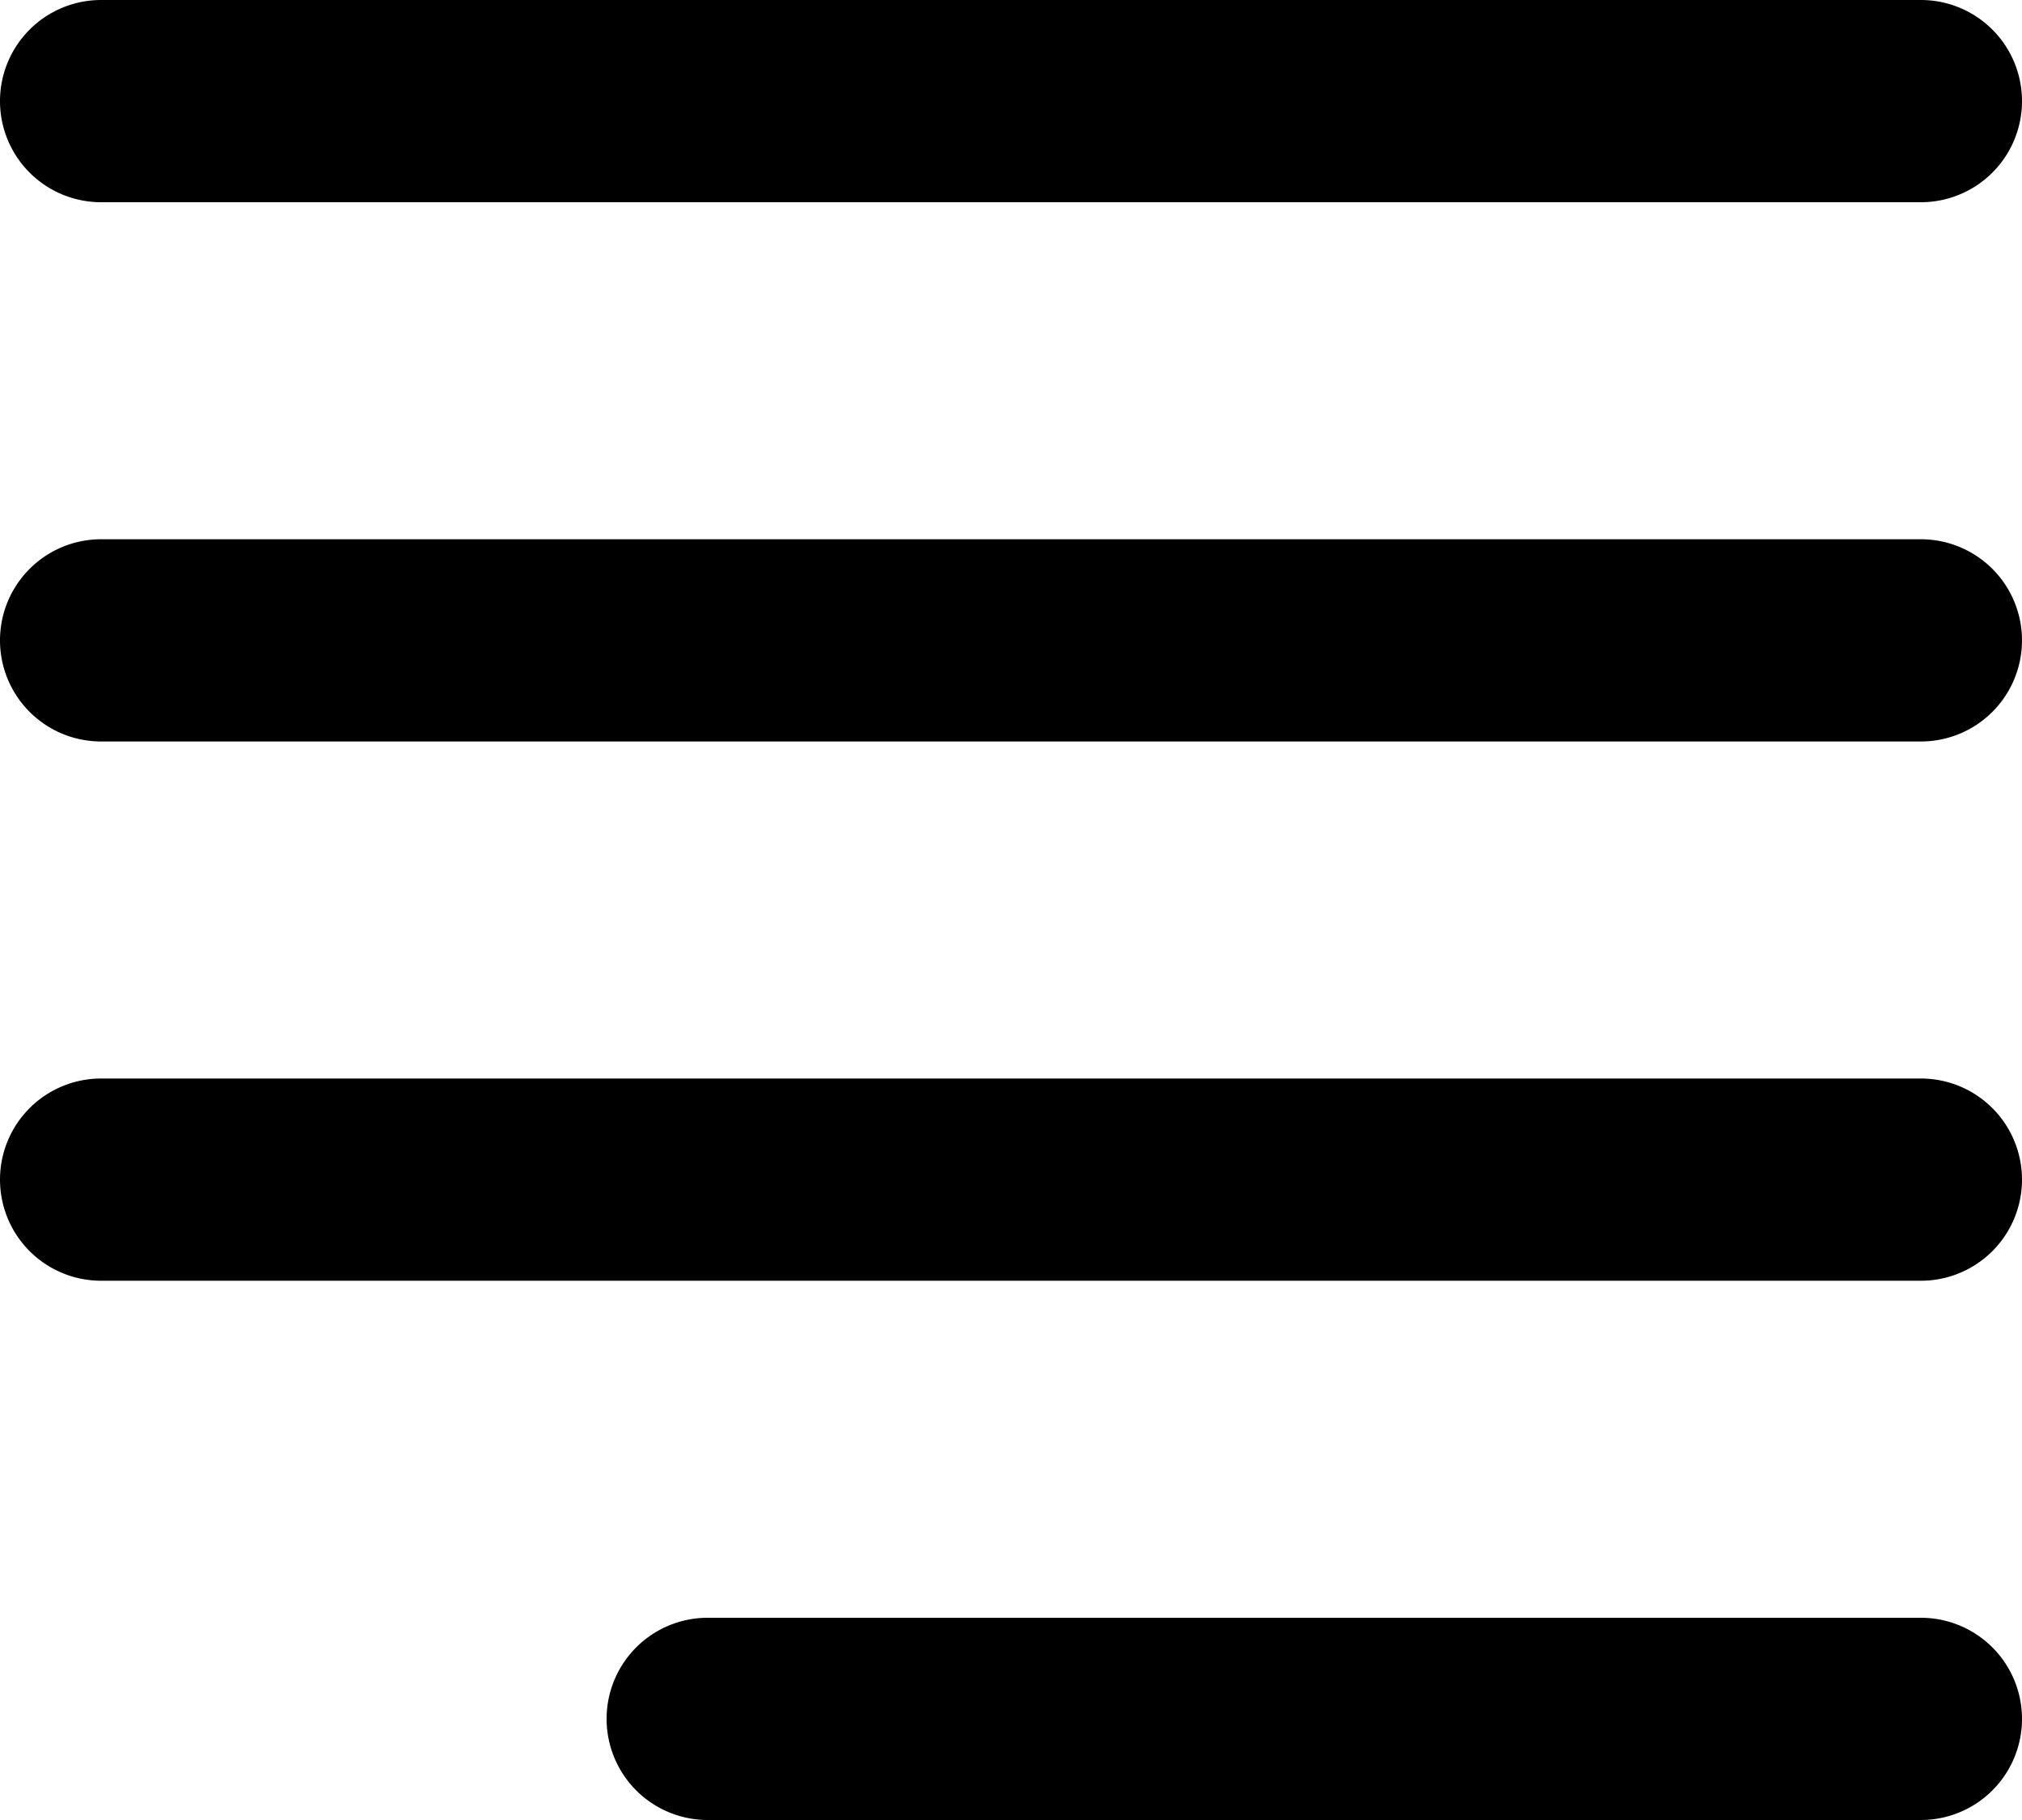 <svg xmlns="http://www.w3.org/2000/svg" viewBox="0 0 60 54"><title>align right</title><g id="Layer_2" data-name="Layer 2"><g id="Layer_1-2" data-name="Layer 1"><g id="align_right" data-name="align right"><path d="M57,6H3A3,3,0,0,1,3,0H57a3,3,0,0,1,0,6Z"/><path d="M57,22H3a3,3,0,0,1,0-6H57a3,3,0,0,1,0,6Z"/><path d="M57,38H3a3,3,0,0,1,0-6H57a3,3,0,0,1,0,6Z"/><path d="M57,54H21a3,3,0,0,1,0-6H57a3,3,0,0,1,0,6Z"/></g></g></g></svg>